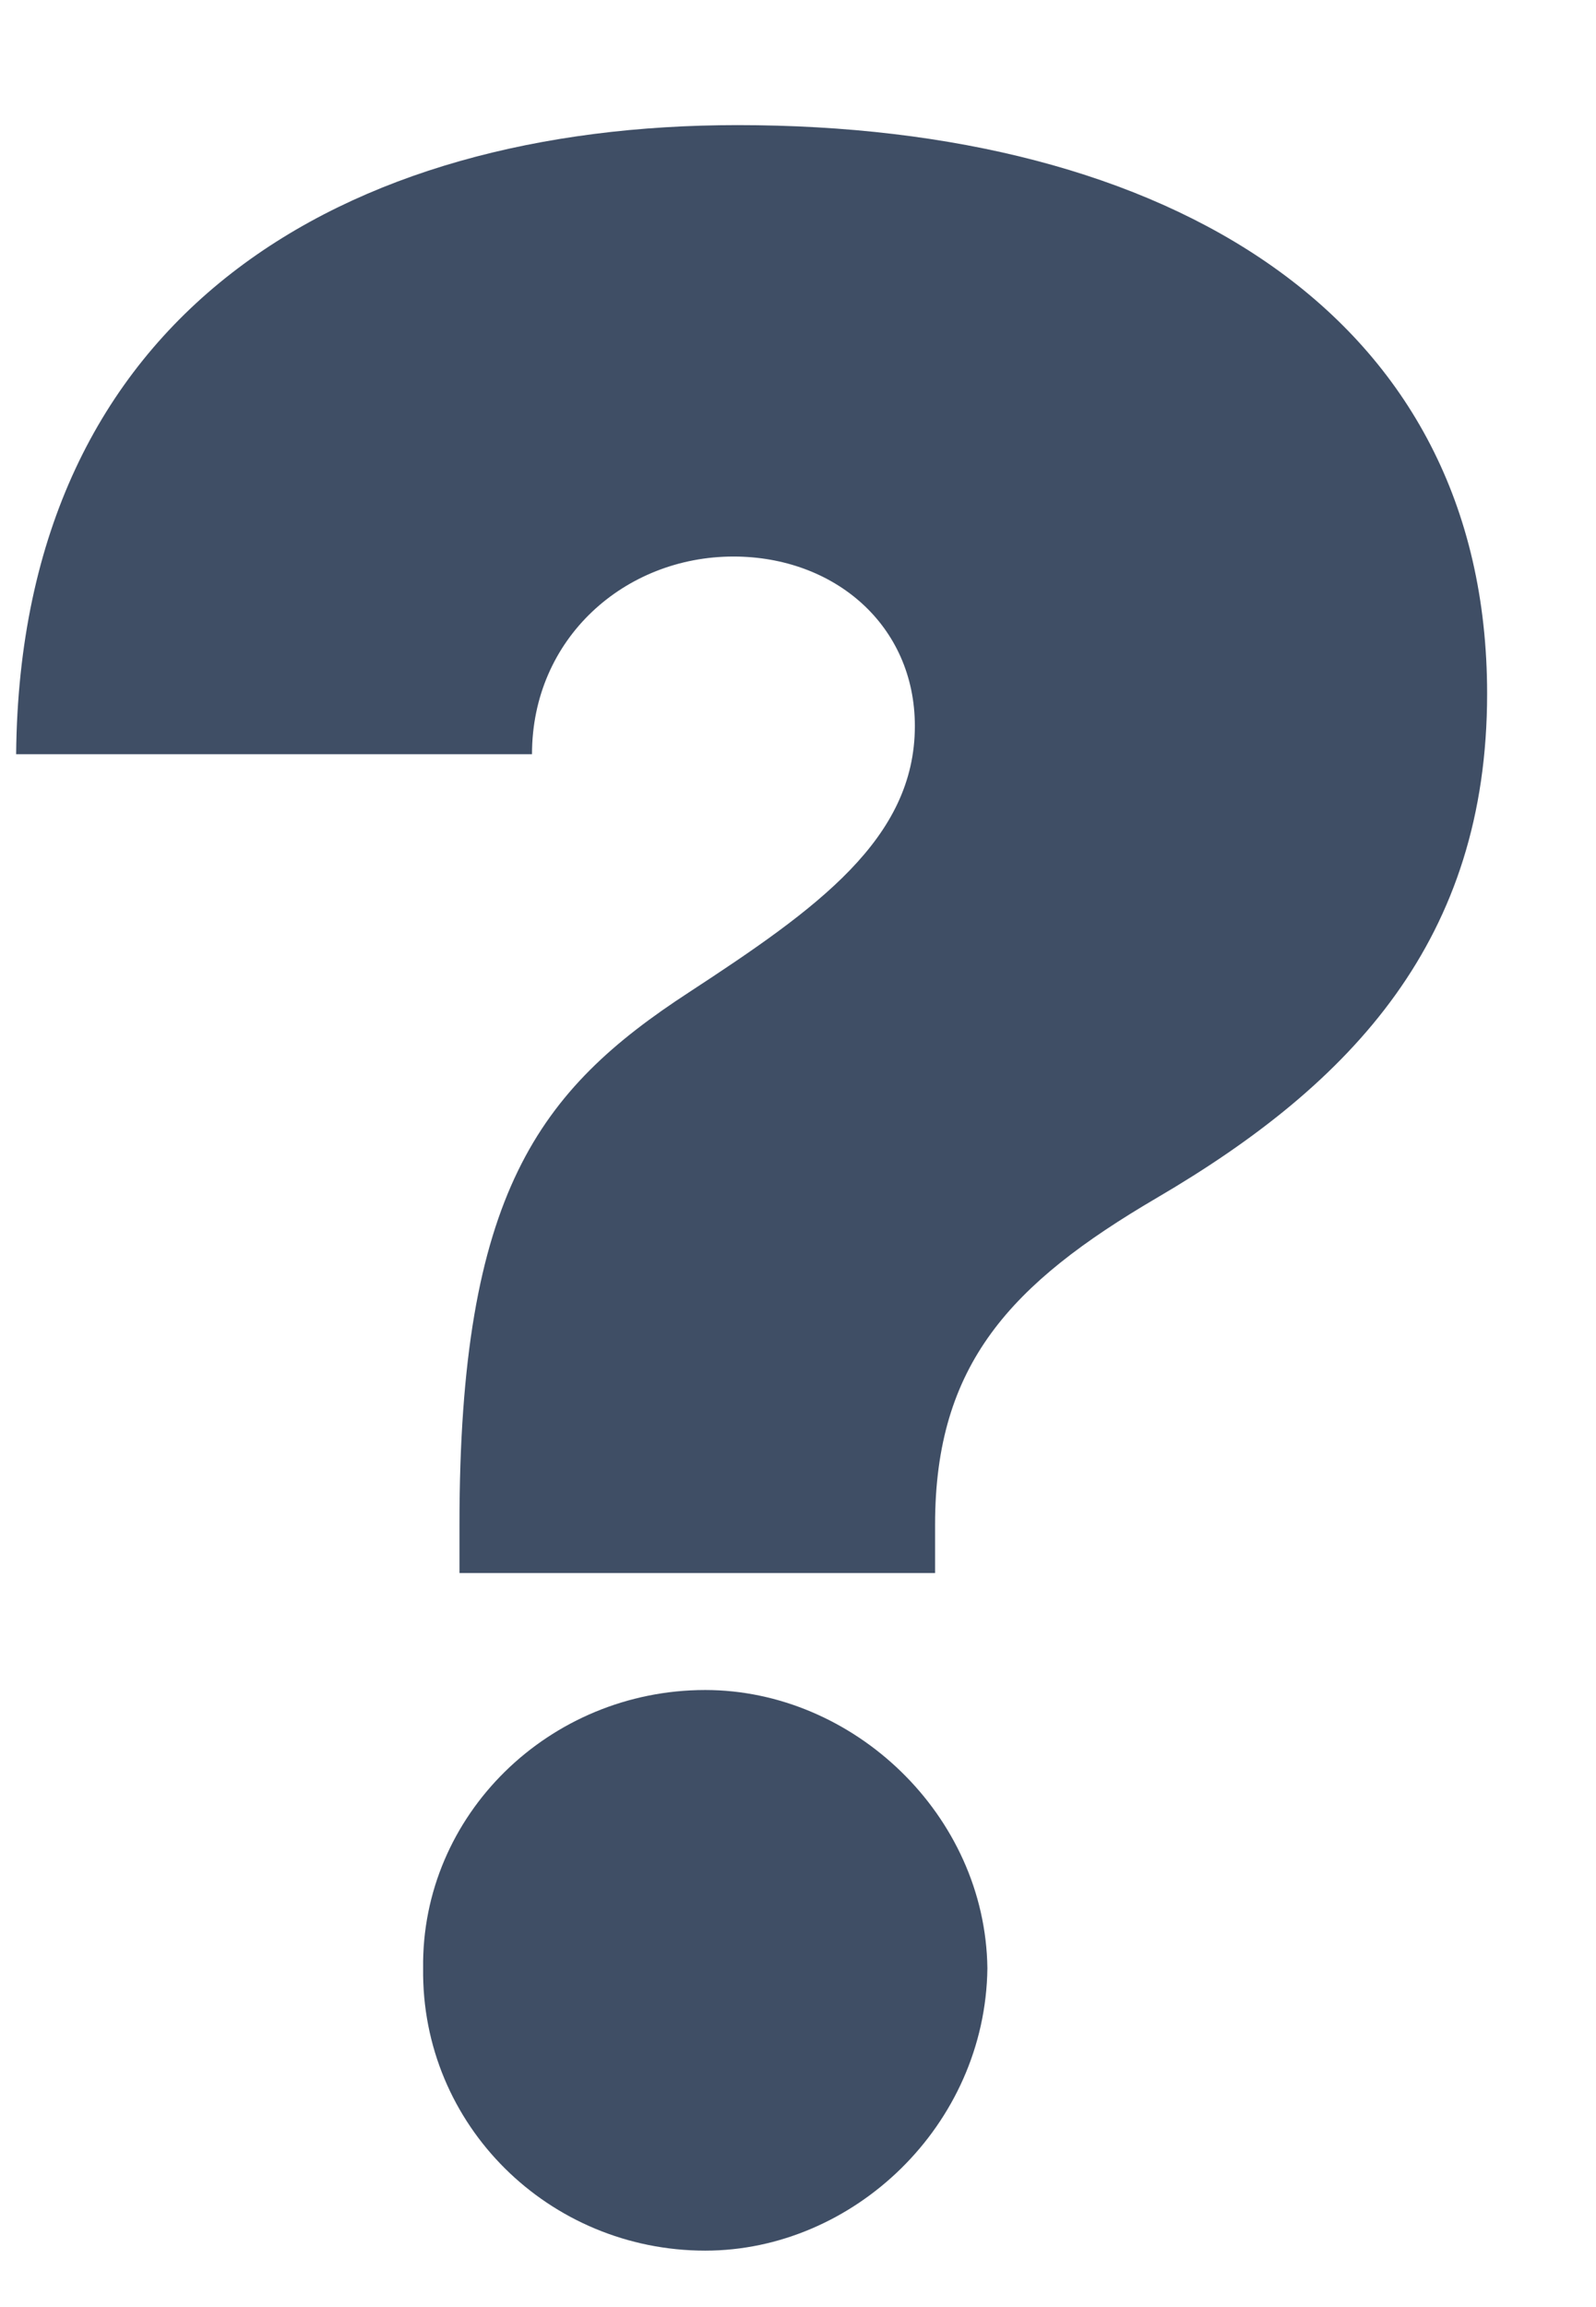 <svg width="9" height="13" viewBox="0 0 9 13" fill="none" xmlns="http://www.w3.org/2000/svg">
<path d="M2.591 8.864H5.273V8.591C5.273 7.688 5.699 7.233 6.523 6.75C7.631 6.102 8.386 5.29 8.386 3.909C8.386 1.773 6.585 0.705 4.159 0.705C1.949 0.705 0.114 1.75 0.091 4.25H3C3 3.597 3.523 3.136 4.136 3.136C4.705 3.136 5.159 3.523 5.159 4.091C5.159 4.727 4.608 5.119 3.886 5.591C3.04 6.142 2.591 6.722 2.591 8.591V8.864ZM3.977 12.682C4.812 12.682 5.557 11.977 5.568 11.091C5.557 10.227 4.812 9.523 3.977 9.523C3.097 9.523 2.375 10.227 2.386 11.091C2.375 11.977 3.097 12.682 3.977 12.682Z" fill="#3F4E65"/>
</svg>

